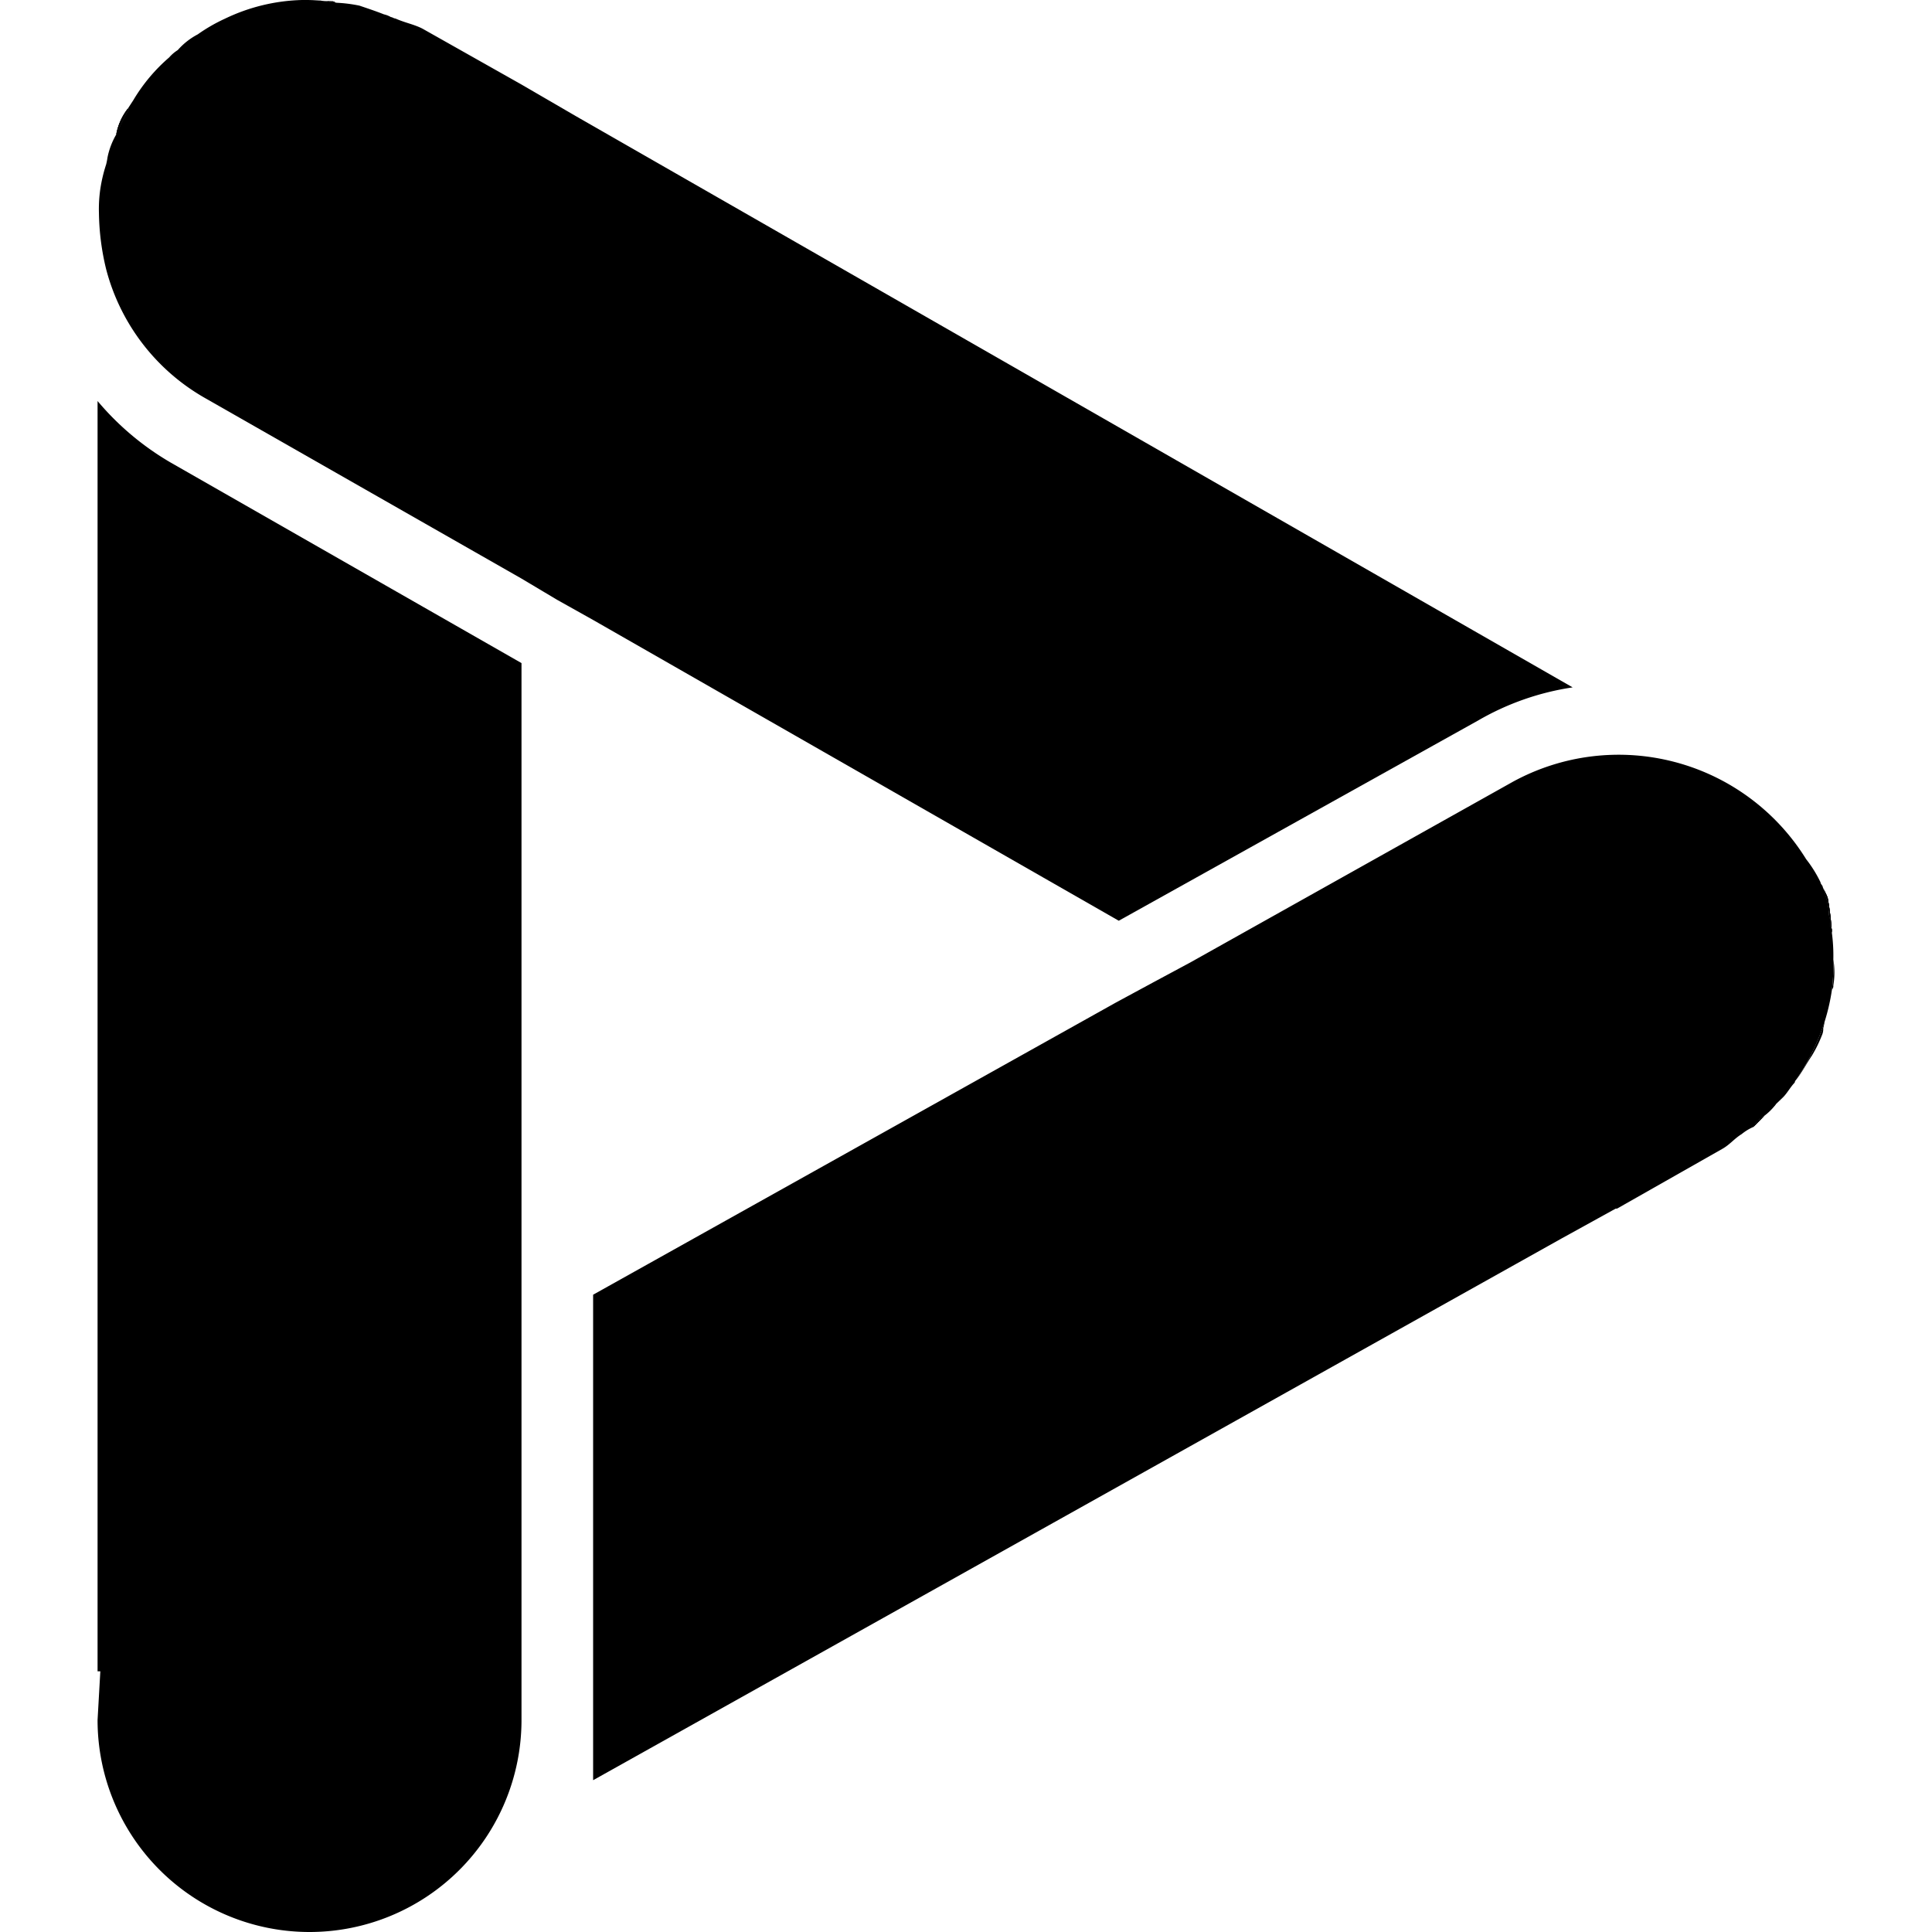 <svg data-tags="google,dv" xmlns="http://www.w3.org/2000/svg" viewBox="0 0 14 14"><path d="M2.409.01C2.347.01 2.295 0 2.233 0a1.405 1.405 0 0 1 .207.02c-.01 0-.02-.01-.031-.01ZM.842.976A1.568 1.568 0 0 1 .935.789h-.01a.433.433 0 0 0-.083.187ZM3.779 4.805v7.659a1.536 1.536 0 0 1-3.072 0l.02-.353h-.02V2.906a2.017 2.017 0 0 0 .53.446Z"/><path d="M2.409.01C2.347.01 2.295 0 2.233 0a1.405 1.405 0 0 1 .207.02c-.01 0-.02-.01-.031-.01ZM12.746 8.116A.68.68 0 0 0 12.87 8l-.166.167a.182.182 0 0 1 .042-.052ZM13.275 6.756c0-.02 0-.031-.01-.041a.228.228 0 0 0-.01-.083V6.61a.695.695 0 0 0-.053-.197c.01.03.031.062.042.093a2.035 2.035 0 0 1 .03.25Z"/><path d="M11.396 4.981a1.931 1.931 0 0 0-.685.24L8.107 6.672l-3.81-2.18-.259-.145-.26-.155-2.293-1.308a1.513 1.513 0 0 1-.716-.934 1.805 1.805 0 0 1-.052-.405 1.006 1.006 0 0 1 .01-.176 1.09 1.09 0 0 1 .042-.177.446.446 0 0 0 .01-.051.544.544 0 0 1 .063-.166A1.568 1.568 0 0 1 .935.789h-.01L.966.726a1.258 1.258 0 0 1 .26-.31.278.278 0 0 1 .062-.053.506.506 0 0 1 .145-.114 1.221 1.221 0 0 1 .198-.114A1.363 1.363 0 0 1 2.19 0h.042a1.405 1.405 0 0 1 .207.02 1.033 1.033 0 0 1 .166.021c.062.021.125.042.177.063a.174.174 0 0 1 .051.02c.01 0 .021.01.032.01.072.032.135.042.197.074l.716.404.394.229Z"/><path d="M.925.789h.01a1.568 1.568 0 0 0-.093.187.433.433 0 0 1 .083-.187ZM2.44.02A1.405 1.405 0 0 0 2.233 0c.062 0 .114.01.176.01.01 0 .02.01.031.01ZM12.746 8.116A.68.68 0 0 0 12.87 8l-.166.167a.182.182 0 0 1 .042-.052ZM13.275 6.756c0-.02 0-.031-.01-.041a.228.228 0 0 0-.01-.083V6.61a.695.695 0 0 0-.053-.197c.01.03.031.062.042.093a2.035 2.035 0 0 1 .03.25Z"/><path d="M.925.789a.433.433 0 0 0-.083.187A1.568 1.568 0 0 1 .935.789Zm11.82 7.327a.182.182 0 0 0-.041.052L12.87 8a.68.68 0 0 1-.124.115Zm.27-.291c.042-.052.073-.114.115-.176a.954.954 0 0 0 .072-.146.113.113 0 0 0 .01-.052.451.451 0 0 0 .01-.051 1.62 1.62 0 0 1-.207.425Zm.26-.654a.038.038 0 0 0 .01-.03.56.56 0 0 0 0-.188 1.54 1.54 0 0 1-.01.218Zm-.031-.664c-.01-.031-.031-.062-.042-.093a.695.695 0 0 1 .052.197v.02a.228.228 0 0 1 .01.084c.01.01.01.02.01.041a2.035 2.035 0 0 0-.03-.249Z"/><path d="M13.285 6.953a1.54 1.54 0 0 1-.01.218 1.47 1.47 0 0 1-.052.229 1.62 1.62 0 0 1-.208.425.036.036 0 0 0-.01.02c-.031.032-.052.073-.083.105L12.87 8a.68.68 0 0 1-.124.115.182.182 0 0 0-.042.052.363.363 0 0 0-.083.051c-.052.032-.083.073-.135.104l-.768.436h-.01l-.395.218L4.298 12.9V9.382l3.788-2.117.27-.146.27-.145 2.335-1.308a1.598 1.598 0 0 1 2.127.56.895.895 0 0 1 .104.167.036.036 0 0 0 .01.02.695.695 0 0 1 .052.198v.02a.228.228 0 0 1 .01.084c.01.01.01.02.01.041a1.262 1.262 0 0 1 .011.197Z"/><path d="M12.746 8.116A.68.68 0 0 0 12.87 8l-.166.167a.182.182 0 0 1 .042-.052ZM13.275 6.756c0-.02 0-.031-.01-.041a.228.228 0 0 0-.01-.083V6.61a.695.695 0 0 0-.053-.197c.01.03.031.062.042.093a2.035 2.035 0 0 1 .03.25Z"/></svg>